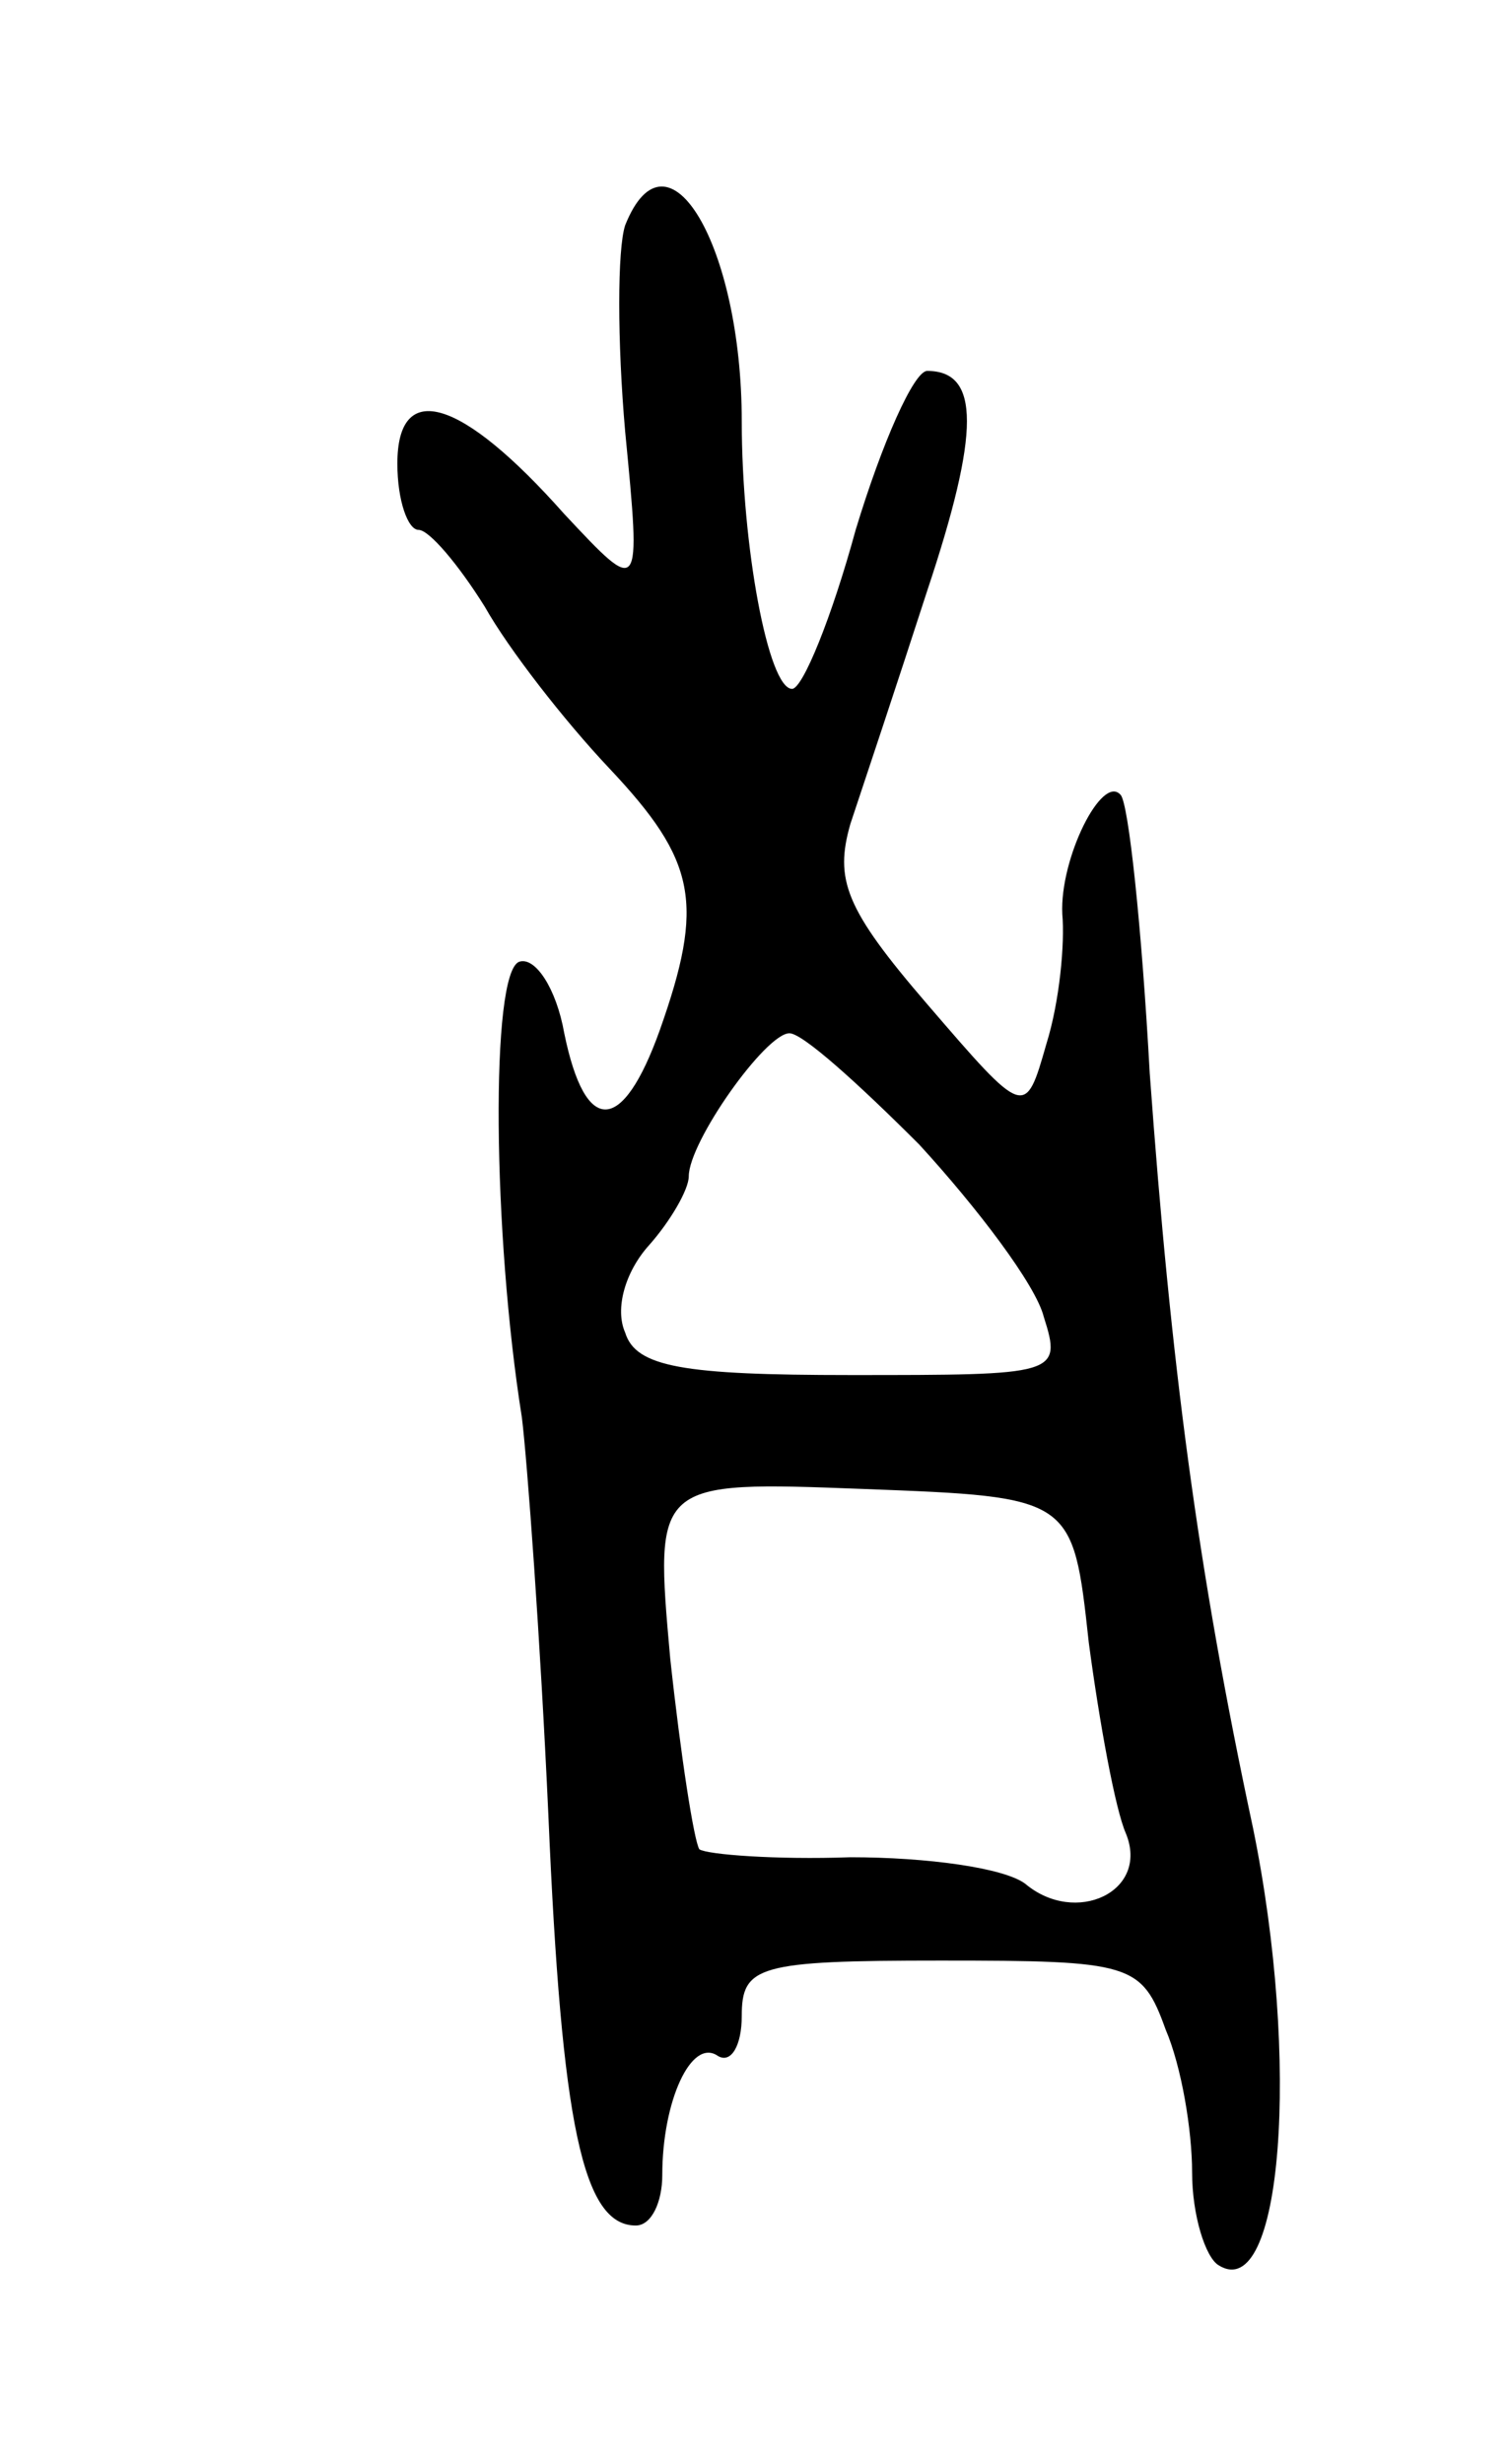 <svg version="1.0" xmlns="http://www.w3.org/2000/svg"
 width="57pt" height="93pt" viewBox="0 0 57 93"
 preserveAspectRatio="xMidYMid meet">
<g transform="translate(0,93) scale(0.1,-0.1)"
fill="#000000" stroke="none">
<path d="M236 845 c-3 -9 -3 -44 0 -78 6 -62 6 -62 -23 -31 -39 44 -63 51 -63
19 0 -14 4 -25 8 -25 4 0 15 -13 25 -29 9 -16 30 -43 47 -61 33 -35 36 -51 19
-99 -14 -39 -28 -40 -36 -1 -3 17 -11 29 -17 27 -11 -4 -10 -103 1 -172 2 -16
7 -84 10 -150 5 -117 13 -155 33 -155 6 0 10 9 10 19 0 28 11 52 21 45 5 -3 9
4 9 15 0 19 6 21 75 21 72 0 76 -1 85 -26 6 -14 10 -38 10 -54 0 -16 5 -32 10
-35 24 -15 31 77 13 165 -21 98 -31 175 -39 285 -3 55 -8 102 -11 105 -7 8
-23 -24 -22 -45 1 -11 -1 -33 -6 -49 -8 -28 -8 -28 -45 15 -31 36 -35 47 -29
68 5 15 18 54 29 88 20 60 20 83 0 83 -5 0 -17 -27 -27 -60 -9 -33 -20 -60
-24 -60 -9 0 -19 54 -19 101 0 66 -28 114 -44 74z m111 -347 c22 -24 44 -53
47 -65 7 -22 5 -22 -73 -22 -63 0 -81 3 -85 16 -4 9 0 23 9 33 8 9 15 21 15
26 0 13 29 54 38 54 5 0 26 -19 49 -42z m64 -188 c4 -30 10 -63 14 -72 9 -22
-19 -35 -38 -19 -8 6 -37 10 -66 10 -28 -1 -54 1 -57 3 -2 3 -7 35 -11 72 -6
67 -6 67 73 64 79 -3 79 -3 85 -58z"/>
</g>
</svg>
